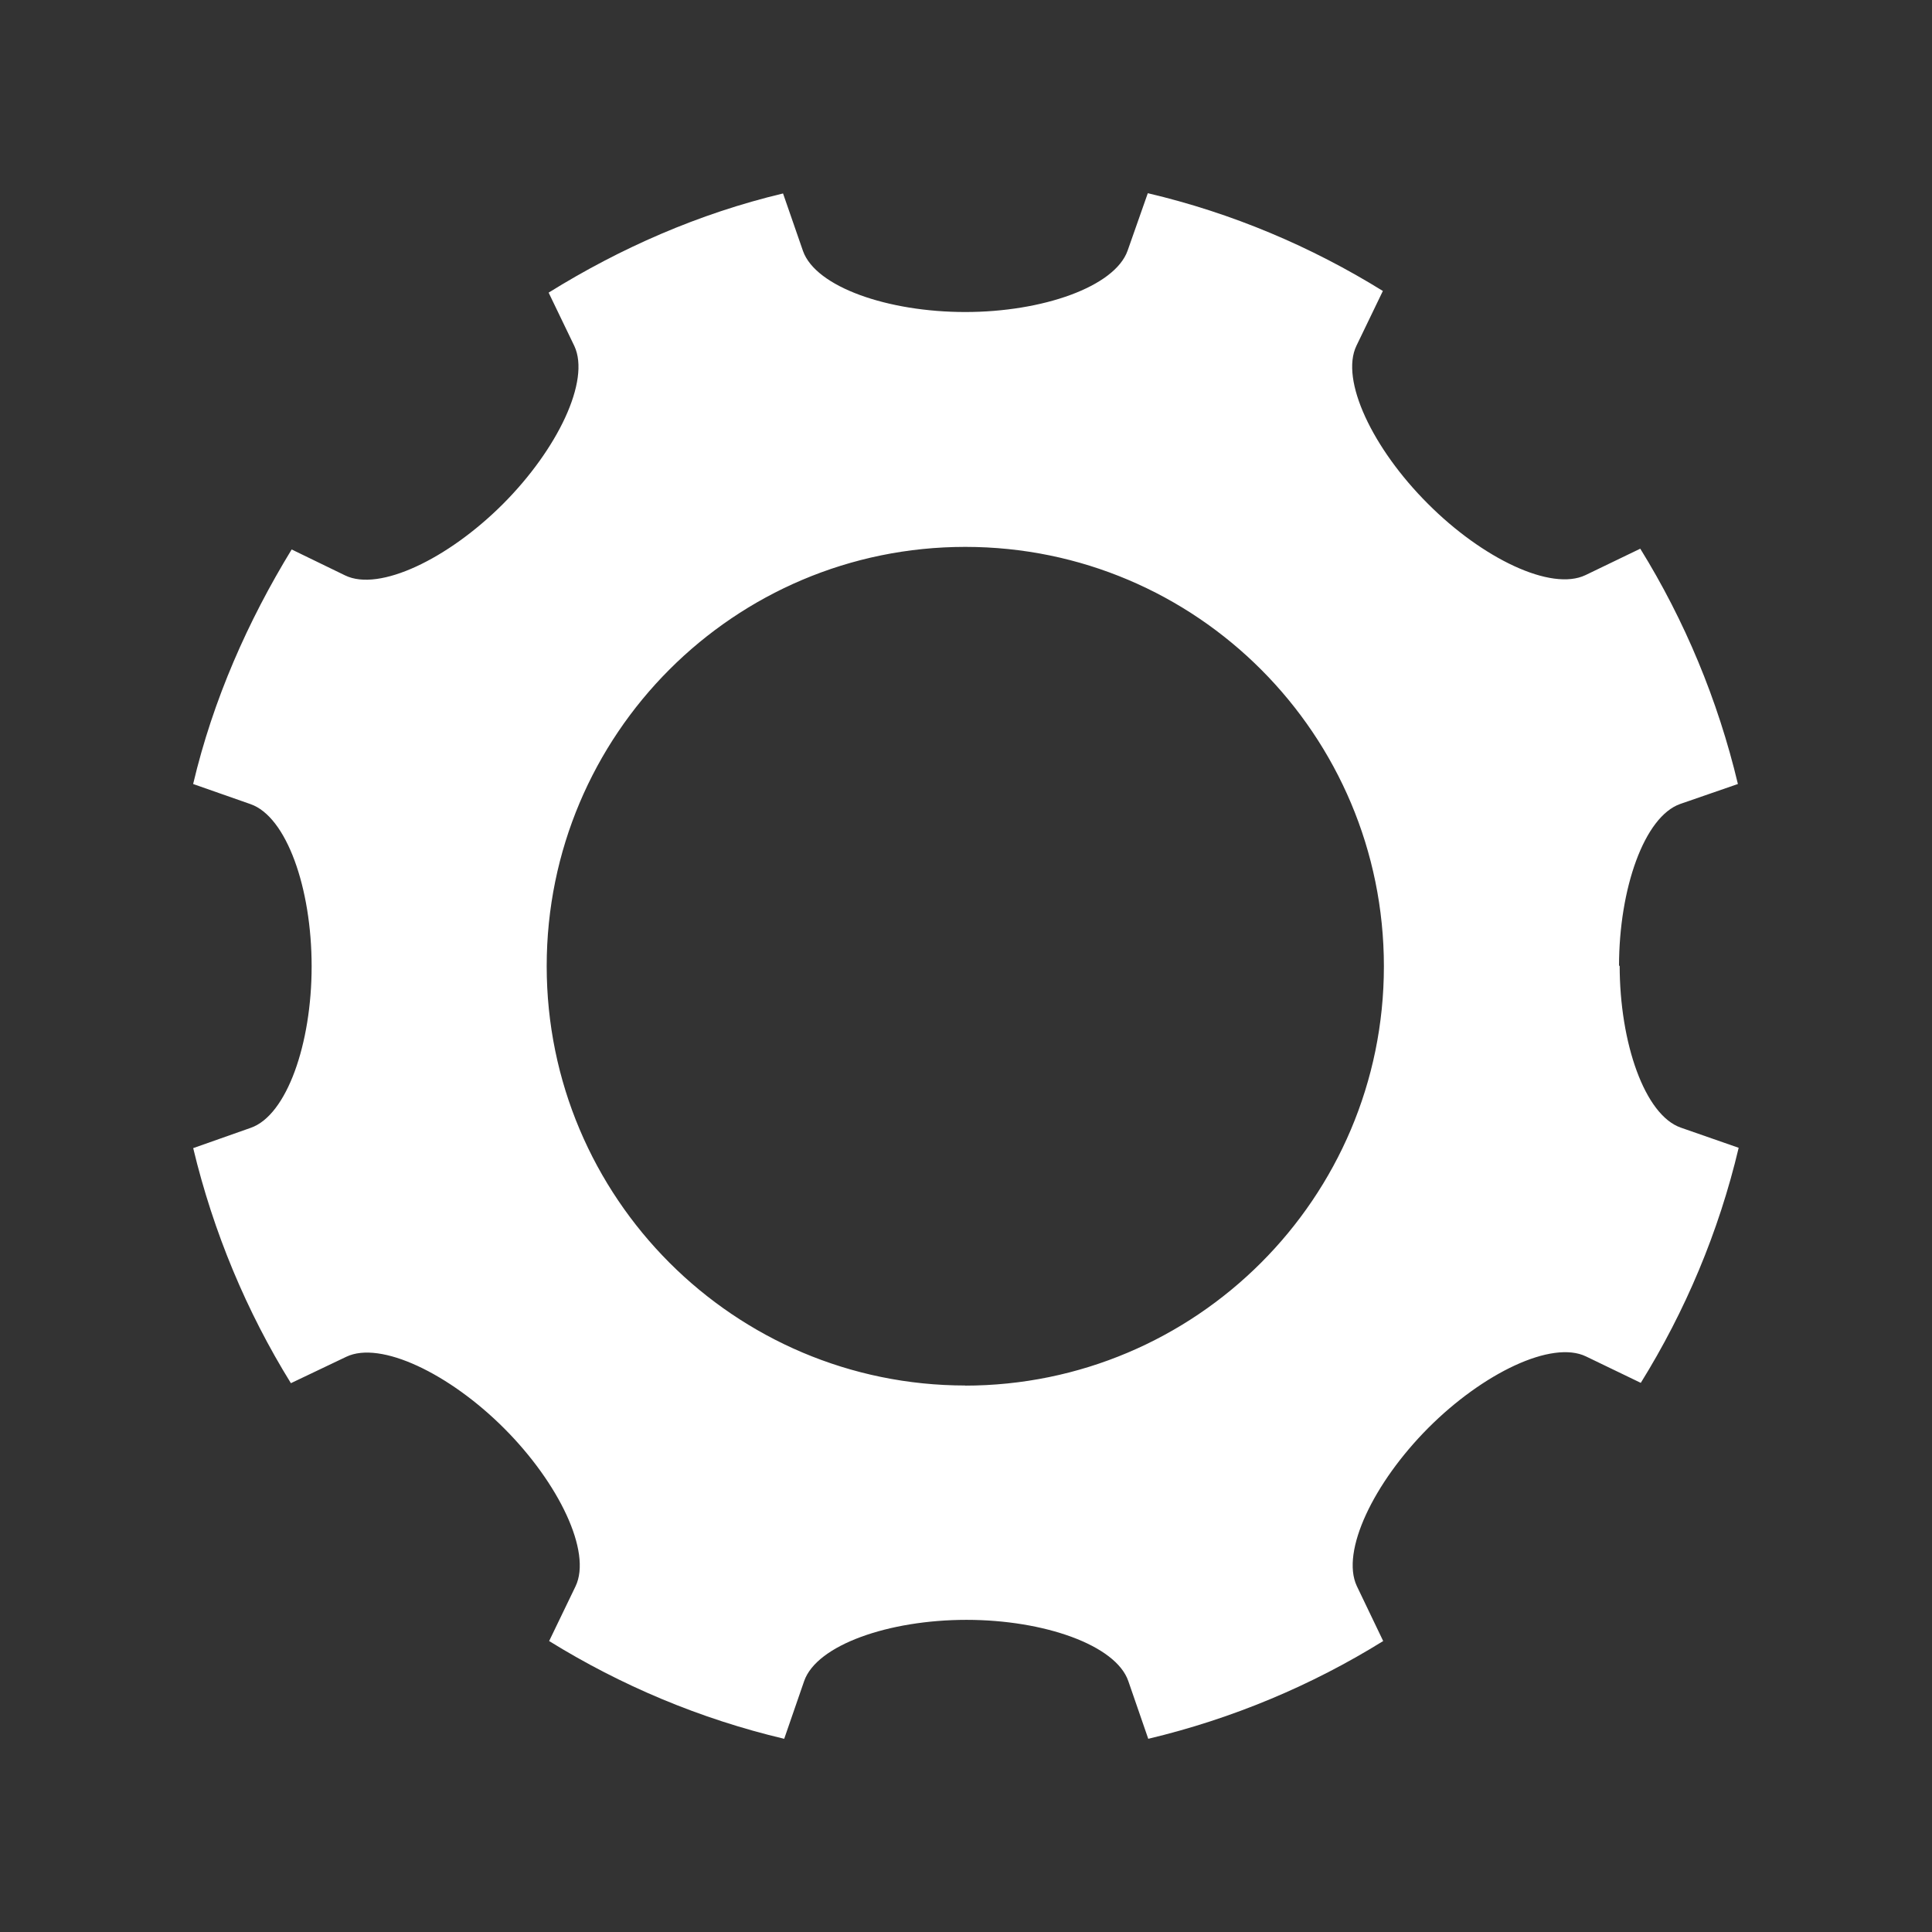 <svg xmlns="http://www.w3.org/2000/svg" width="30" height="30"><rect width="100%" height="100%" fill="#333333" stroke="none"/><path d="M25.14 15.004c0-1.206.392-2.323.95-2.52l.896-.31c-.312-1.31-.828-2.542-1.516-3.654l-.85.41c-.533.255-1.6-.256-2.45-1.11-.854-.853-1.364-1.92-1.107-2.452l.41-.85c-1.114-.69-2.34-1.21-3.65-1.518l-.314.893c-.2.56-1.32.952-2.52.952s-2.32-.387-2.52-.947l-.31-.894c-1.31.312-2.53.85-3.64 1.54l.4.83c.25.537-.26 1.602-1.11 2.453-.85.85-1.92 1.366-2.45 1.108l-.83-.403c-.68 1.113-1.22 2.33-1.53 3.642l.89.312c.56.194.95 1.302.95 2.52 0 1.204-.387 2.313-.946 2.507L3 17.828c.313 1.307.83 2.54 1.517 3.65l.86-.41c.53-.254 1.6.26 2.45 1.11.85.85 1.366 1.92 1.11 2.454l-.41.85c1.115.69 2.34 1.208 3.65 1.518l.31-.897c.196-.56 1.314-.95 2.52-.95s2.32.392 2.513.95l.31.897c1.31-.312 2.54-.83 3.648-1.518l-.41-.855c-.25-.536.26-1.6 1.11-2.454.85-.852 1.92-1.367 2.45-1.11l.85.41c.69-1.112 1.21-2.34 1.52-3.65l-.898-.313c-.56-.194-.95-1.313-.95-2.52zm-10.147 6.51c-3.592 0-6.504-2.917-6.504-6.512 0-3.596 2.91-6.51 6.5-6.51s6.5 2.916 6.5 6.514c0 3.595-2.92 6.51-6.51 6.51z" fill="#fff"/></svg>